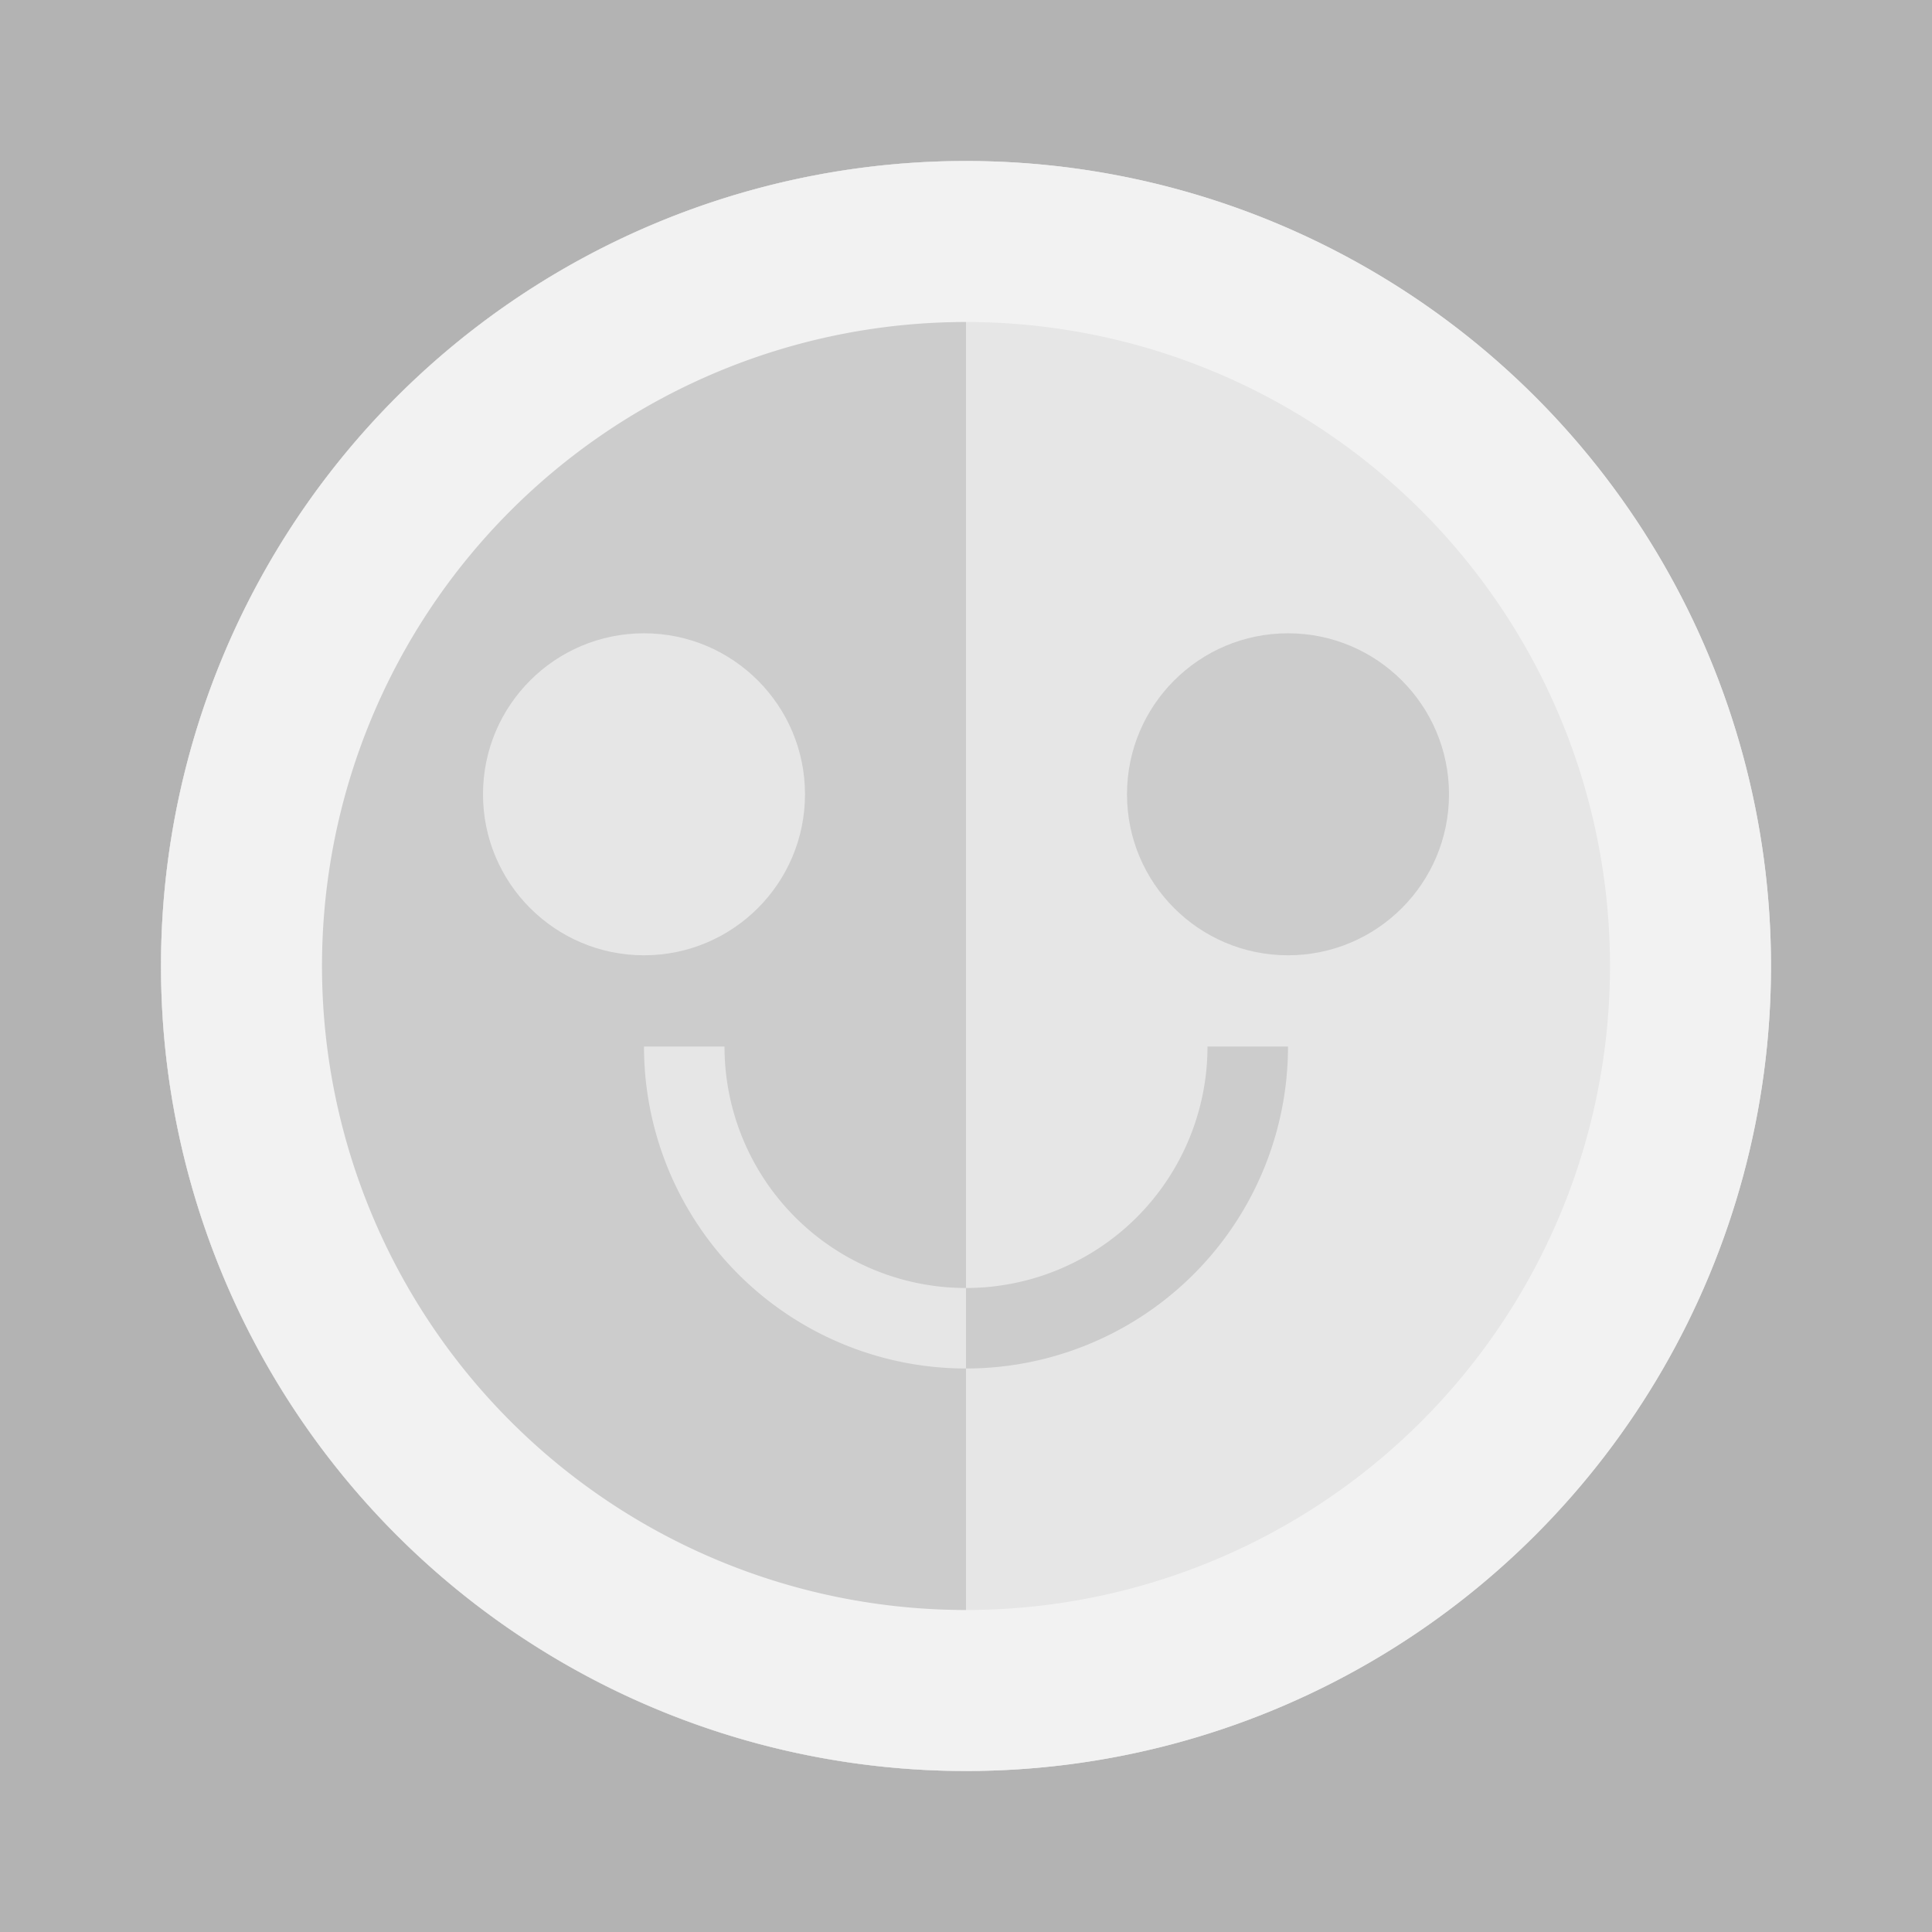 <svg xmlns="http://www.w3.org/2000/svg" width="24" height="24"><rect width="100%" height="100%" fill="#333333" stroke="none"/><path d="M14 20c-3.864 1.035-6.876-1.464-7-3 2.898-.776 6.224.102 7 3z" fill="#fff"/><path d="M9.5 6C7 6 4 7 2 12c2 5 5 6 7.5 6 4.142 0 7.5-2.686 7.5-6s-3.358-6-7.5-6zM5.398 8.967a1 1 0 011 1 1 1 0 01-1 1 1 1 0 01-1-1 1 1 0 011-1zM22 7c-3 0-5 2-5 5s2 5 5 5c-.271-2.503-1-5-2.984-5.021C21 12 22 10.46 22 7z" fill="#fff"/><path d="M14 4c-3.864-1.035-6.876 1.464-7 3 2.898.776 6.224-.102 7-3z" fill="#fff"/><path fill="#b3b3b3" d="M0 0h24v24H0z"/><circle cx="12" cy="12" r="10" fill="#e6e6e6"/><path d="M11.98 2A10 10 0 002 12a10 10 0 0010 10V2a10 10 0 00-.02 0z" fill="#ccc"/><circle cx="8" cy="9.867" r="2" fill="#e6e6e6"/><circle cx="16" cy="9.867" r="2" fill="#ccc"/><path d="M12 16a3 3 0 01-3-3H8a4 4 0 004 4z" fill="#e6e6e6"/><path d="M12 16v1a4 4 0 004-4h-1a3 3 0 01-3 3z" fill="#ccc"/><path d="M11.98 2A10 10 0 002 12a10 10 0 0010 10 10 10 0 0010-10A10 10 0 0012 2a10 10 0 00-.02 0zM12 4a8 8 0 018 8 8 8 0 01-8 8 8 8 0 01-8-8 8 8 0 018-8z" fill="#f2f2f2"/></svg>